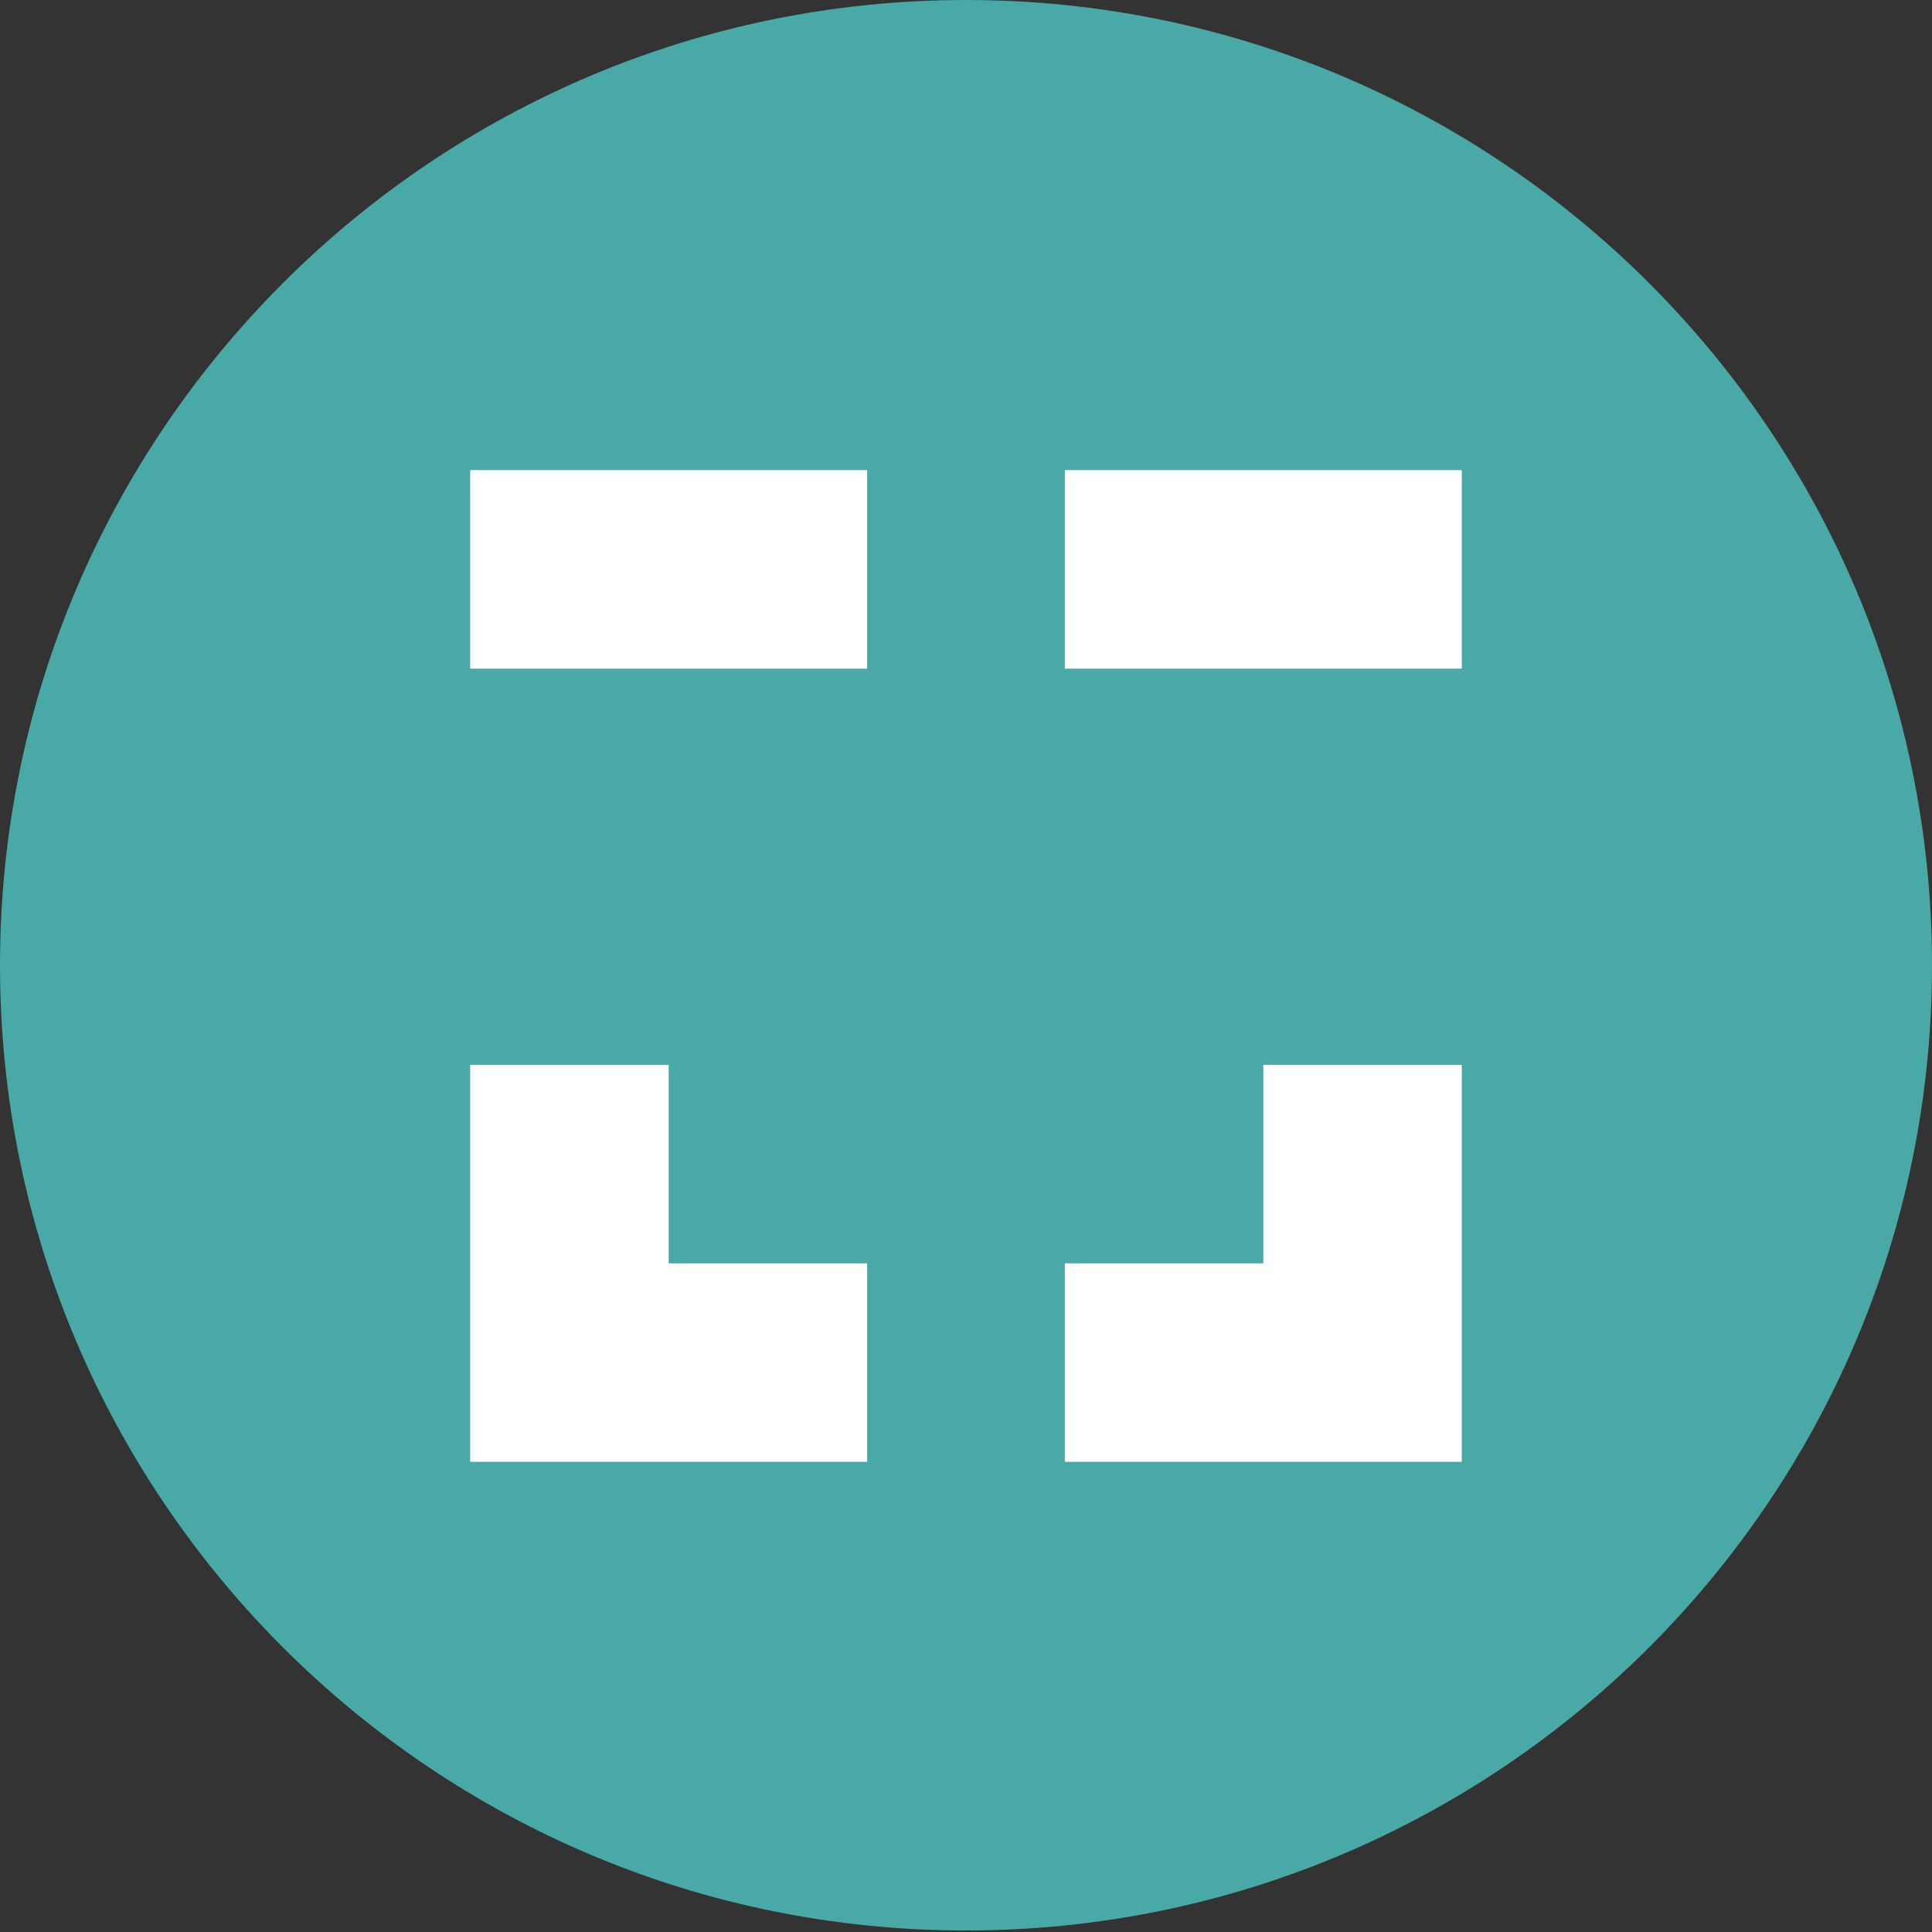 <svg xmlns="http://www.w3.org/2000/svg" width="32" height="32" fill="none" viewBox="0 0 32 32"><rect x="0" y="0" width="32" height="32" fill="#333333" stroke="none"/><g clip-path="url(#clip0_4799_63857)"><path fill="#48A9A6" fill-rule="evenodd" d="M16 0C24.825 0 32 7.162 32 15.988C32 24.812 24.825 31.975 16 31.975C7.175 31.975 0 24.812 0 15.988C0 7.162 7.175 0 16 0Z" clip-rule="evenodd"/><path fill="#fff" fill-rule="evenodd" d="M7.788 11.075H14.363V7.787H7.788V11.075Z" clip-rule="evenodd"/><path fill="#fff" fill-rule="evenodd" d="M17.637 11.075H24.212V7.787H17.637V11.075Z" clip-rule="evenodd"/><path fill="#fff" fill-rule="evenodd" d="M24.212 17.637H20.925V20.925H17.637V24.212H24.212V17.637Z" clip-rule="evenodd"/><path fill="#fff" fill-rule="evenodd" d="M14.363 24.212V20.925H11.075V17.637H7.788V24.212H14.363Z" clip-rule="evenodd"/></g><defs><clipPath id="clip0_4799_63857"><rect width="32" height="32" fill="#fff"/></clipPath></defs></svg>
